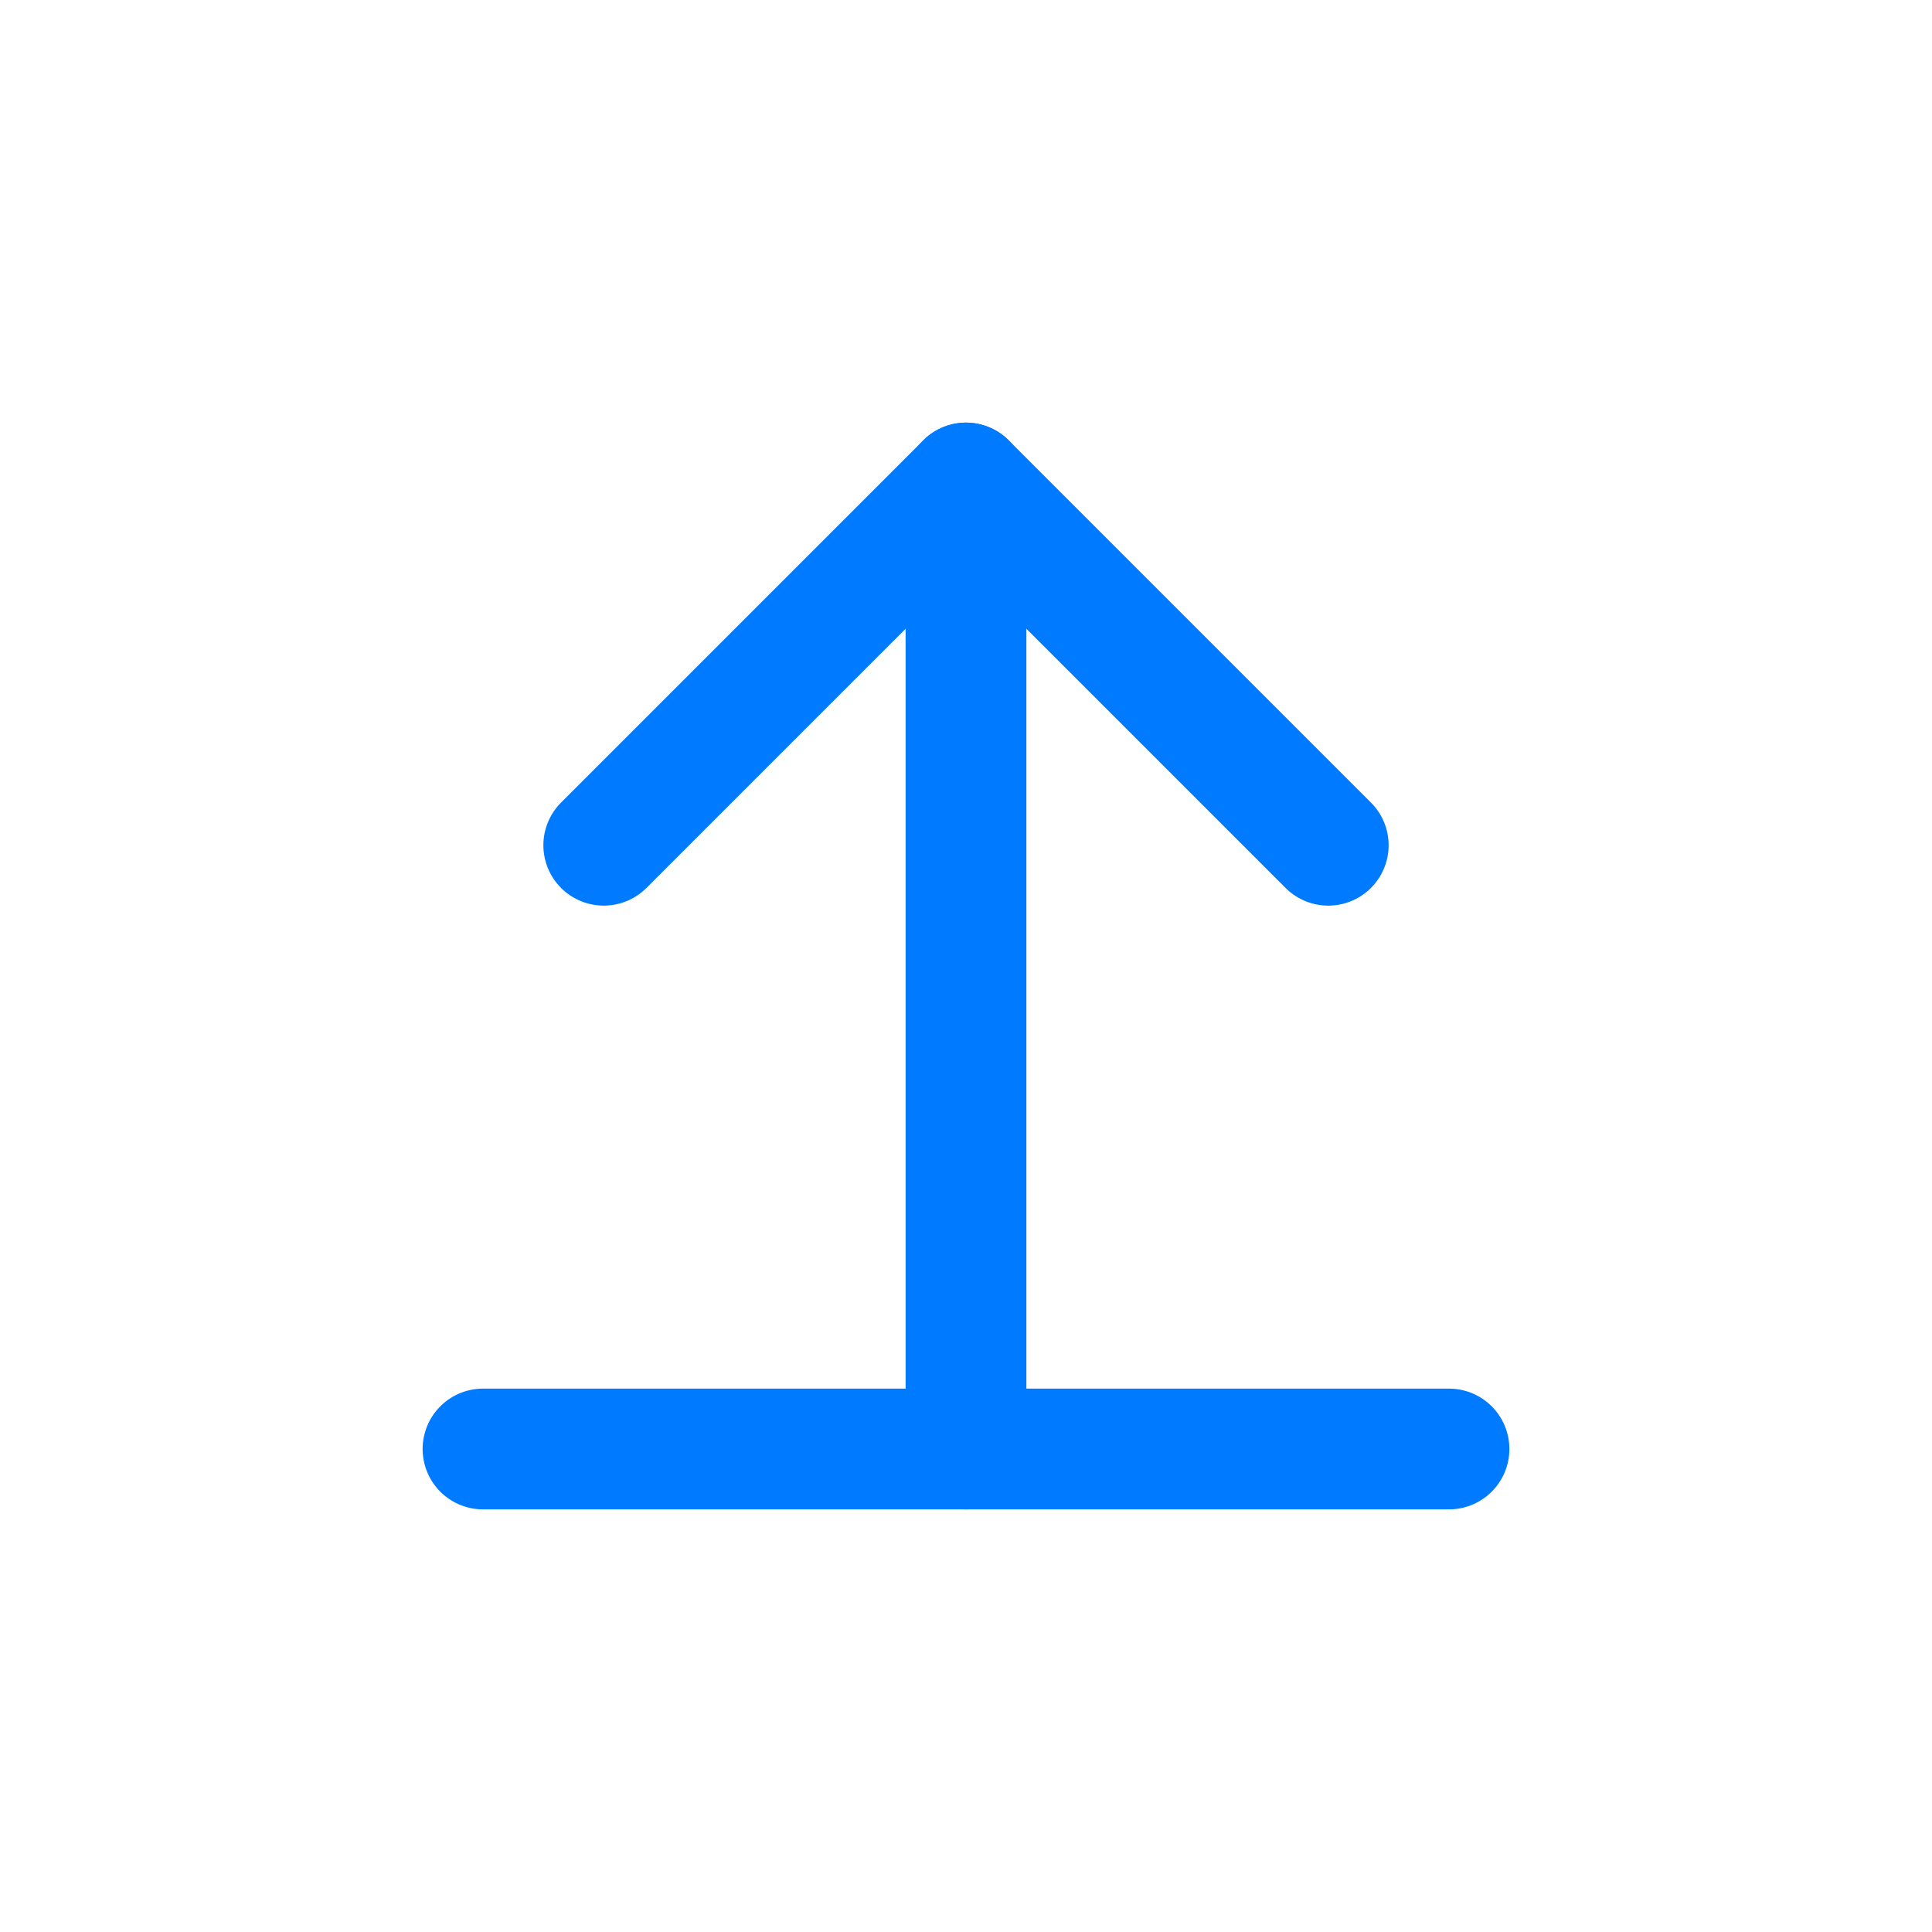 <svg width="64" height="64" viewBox="0 0 64 64" fill="none" xmlns="http://www.w3.org/2000/svg">
    <!-- 上传箭头 -->
    <path d="M32 48V16" stroke="#007AFF" stroke-width="4" stroke-linecap="round"/>
    <path d="M20 28L32 16L44 28" stroke="#007AFF" stroke-width="4" stroke-linecap="round" stroke-linejoin="round"/>
    <!-- 底部线条 -->
    <path d="M16 48H48" stroke="#007AFF" stroke-width="4" stroke-linecap="round"/>
</svg> 